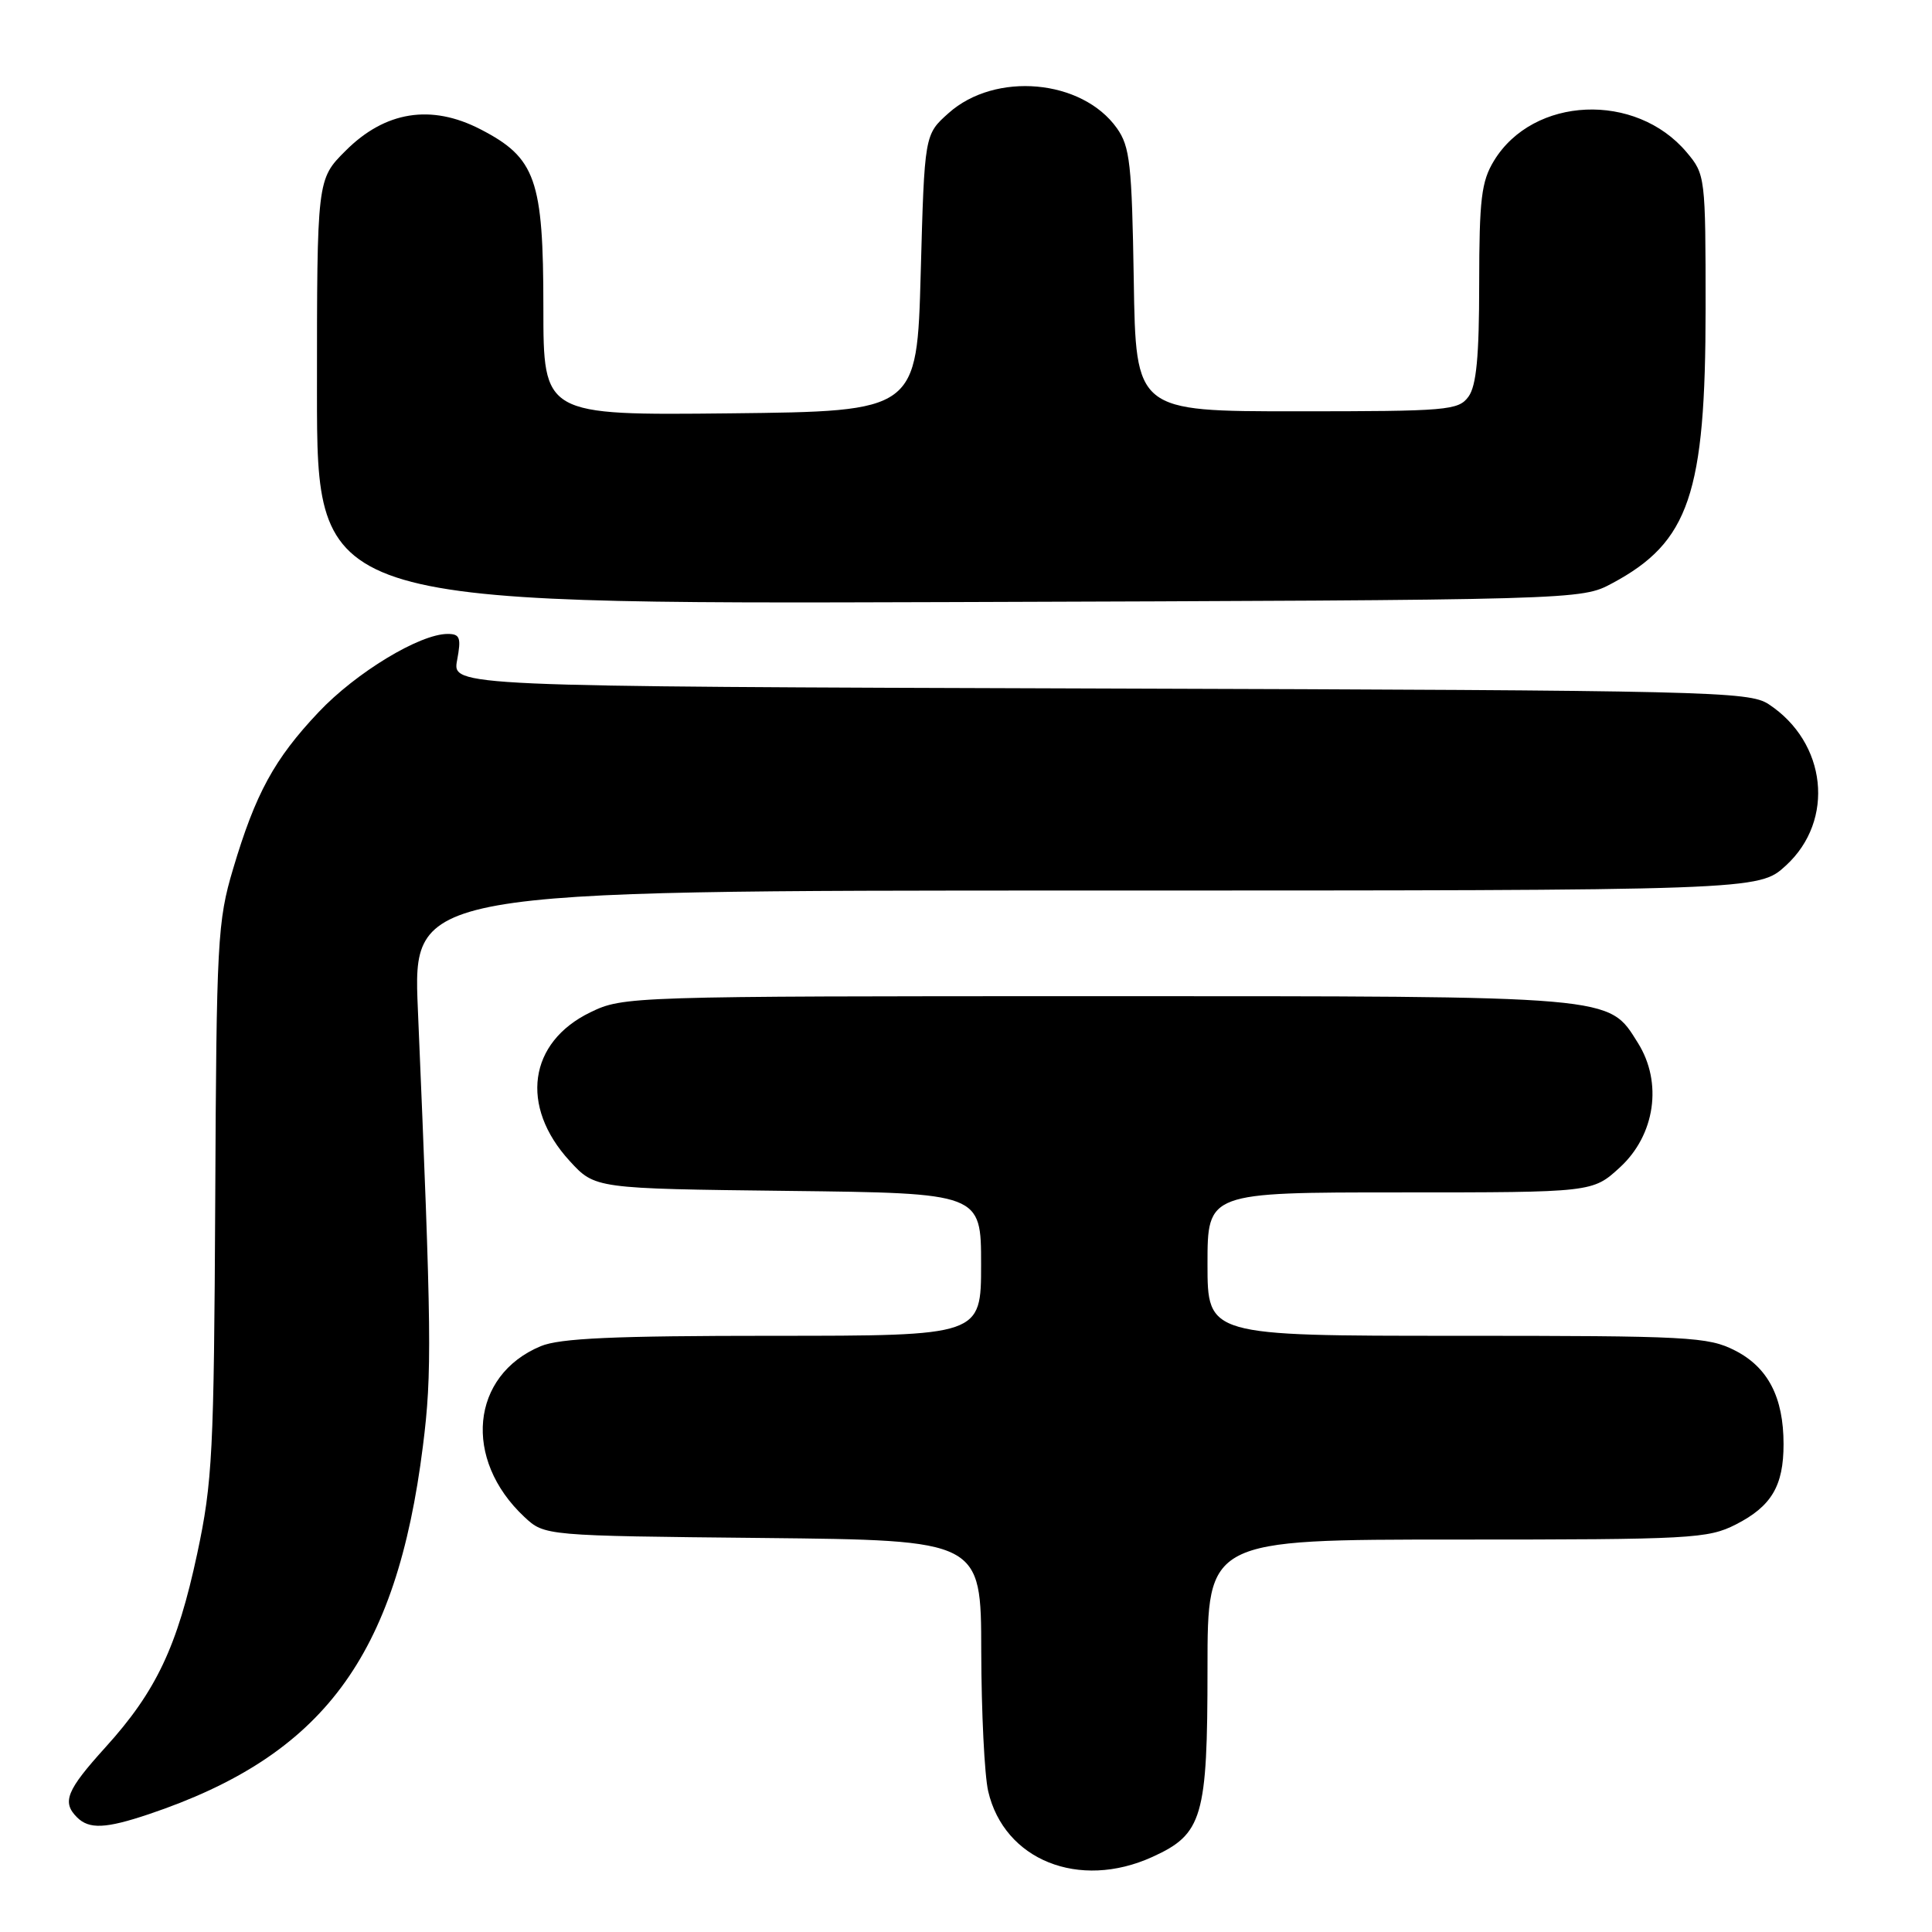 <?xml version="1.0" encoding="UTF-8" standalone="no"?>
<!DOCTYPE svg PUBLIC "-//W3C//DTD SVG 1.1//EN" "http://www.w3.org/Graphics/SVG/1.1/DTD/svg11.dtd" >
<svg xmlns="http://www.w3.org/2000/svg" xmlns:xlink="http://www.w3.org/1999/xlink" version="1.1" viewBox="0 0 256 256">
 <g >
 <path fill="currentColor"
d=" M 152.68 246.06 C 159.36 243.03 160.00 240.82 160.00 221.05 C 160.00 204.00 160.00 204.00 193.04 204.00 C 224.12 204.00 226.31 203.88 230.01 202.00 C 234.73 199.59 236.33 196.89 236.33 191.36 C 236.33 185.15 234.27 181.18 229.90 178.95 C 226.34 177.13 223.81 177.00 193.04 177.00 C 160.00 177.00 160.00 177.00 160.00 167.50 C 160.00 158.00 160.00 158.00 185.51 158.00 C 211.03 158.00 211.03 158.00 214.64 154.69 C 219.32 150.40 220.33 143.44 217.03 138.19 C 213.07 131.88 214.49 132.00 145.35 132.00 C 83.43 132.00 82.58 132.03 78.24 134.13 C 70.03 138.10 68.84 146.58 75.48 153.83 C 78.84 157.50 78.84 157.50 104.42 157.80 C 130.00 158.10 130.00 158.10 130.00 167.55 C 130.00 177.00 130.00 177.00 102.47 177.00 C 81.33 177.00 74.17 177.32 71.64 178.38 C 62.37 182.25 61.31 193.36 69.48 201.00 C 72.16 203.50 72.16 203.50 101.08 203.79 C 130.00 204.09 130.00 204.09 130.02 218.79 C 130.04 226.88 130.45 235.23 130.94 237.35 C 133.06 246.48 142.99 250.46 152.68 246.06 Z  M 19.72 240.39 C 42.81 232.62 52.53 219.57 56.04 191.60 C 57.26 181.93 57.20 176.88 55.37 133.75 C 54.70 118.00 54.70 118.00 143.86 118.00 C 233.03 118.00 233.03 118.00 236.64 114.69 C 243.18 108.70 242.07 98.37 234.34 93.30 C 231.75 91.61 226.54 91.48 145.75 91.23 C 59.92 90.96 59.92 90.96 60.57 87.48 C 61.13 84.49 60.95 84.00 59.31 84.00 C 55.62 84.00 47.18 89.11 42.22 94.36 C 36.34 100.58 33.86 105.13 30.88 115.15 C 28.82 122.06 28.68 124.67 28.52 159.00 C 28.35 192.48 28.16 196.36 26.13 205.87 C 23.50 218.17 20.69 224.12 13.97 231.53 C 8.81 237.23 8.18 238.78 10.20 240.80 C 11.81 242.41 14.00 242.31 19.72 240.39 Z  M 213.62 77.29 C 223.82 71.84 226.00 65.44 226.00 40.90 C 226.00 23.44 225.96 23.11 223.50 20.19 C 216.75 12.16 203.17 12.75 197.96 21.30 C 196.29 24.04 196.01 26.37 196.00 37.56 C 196.00 47.25 195.63 51.12 194.58 52.56 C 193.25 54.38 191.79 54.50 171.83 54.50 C 150.50 54.50 150.50 54.50 150.23 37.12 C 149.98 21.72 149.73 19.43 147.99 16.98 C 143.37 10.49 131.87 9.46 125.69 14.99 C 122.50 17.83 122.50 17.83 122.00 36.17 C 121.50 54.50 121.50 54.50 96.75 54.77 C 72.00 55.03 72.00 55.03 72.00 40.75 C 72.00 23.76 70.99 20.91 63.66 17.13 C 57.13 13.76 51.03 14.73 45.79 19.98 C 42.00 23.76 42.00 23.76 42.00 51.91 C 42.00 80.05 42.00 80.05 125.75 79.78 C 209.50 79.50 209.50 79.50 213.62 77.29 Z "/>
</g>
</svg>